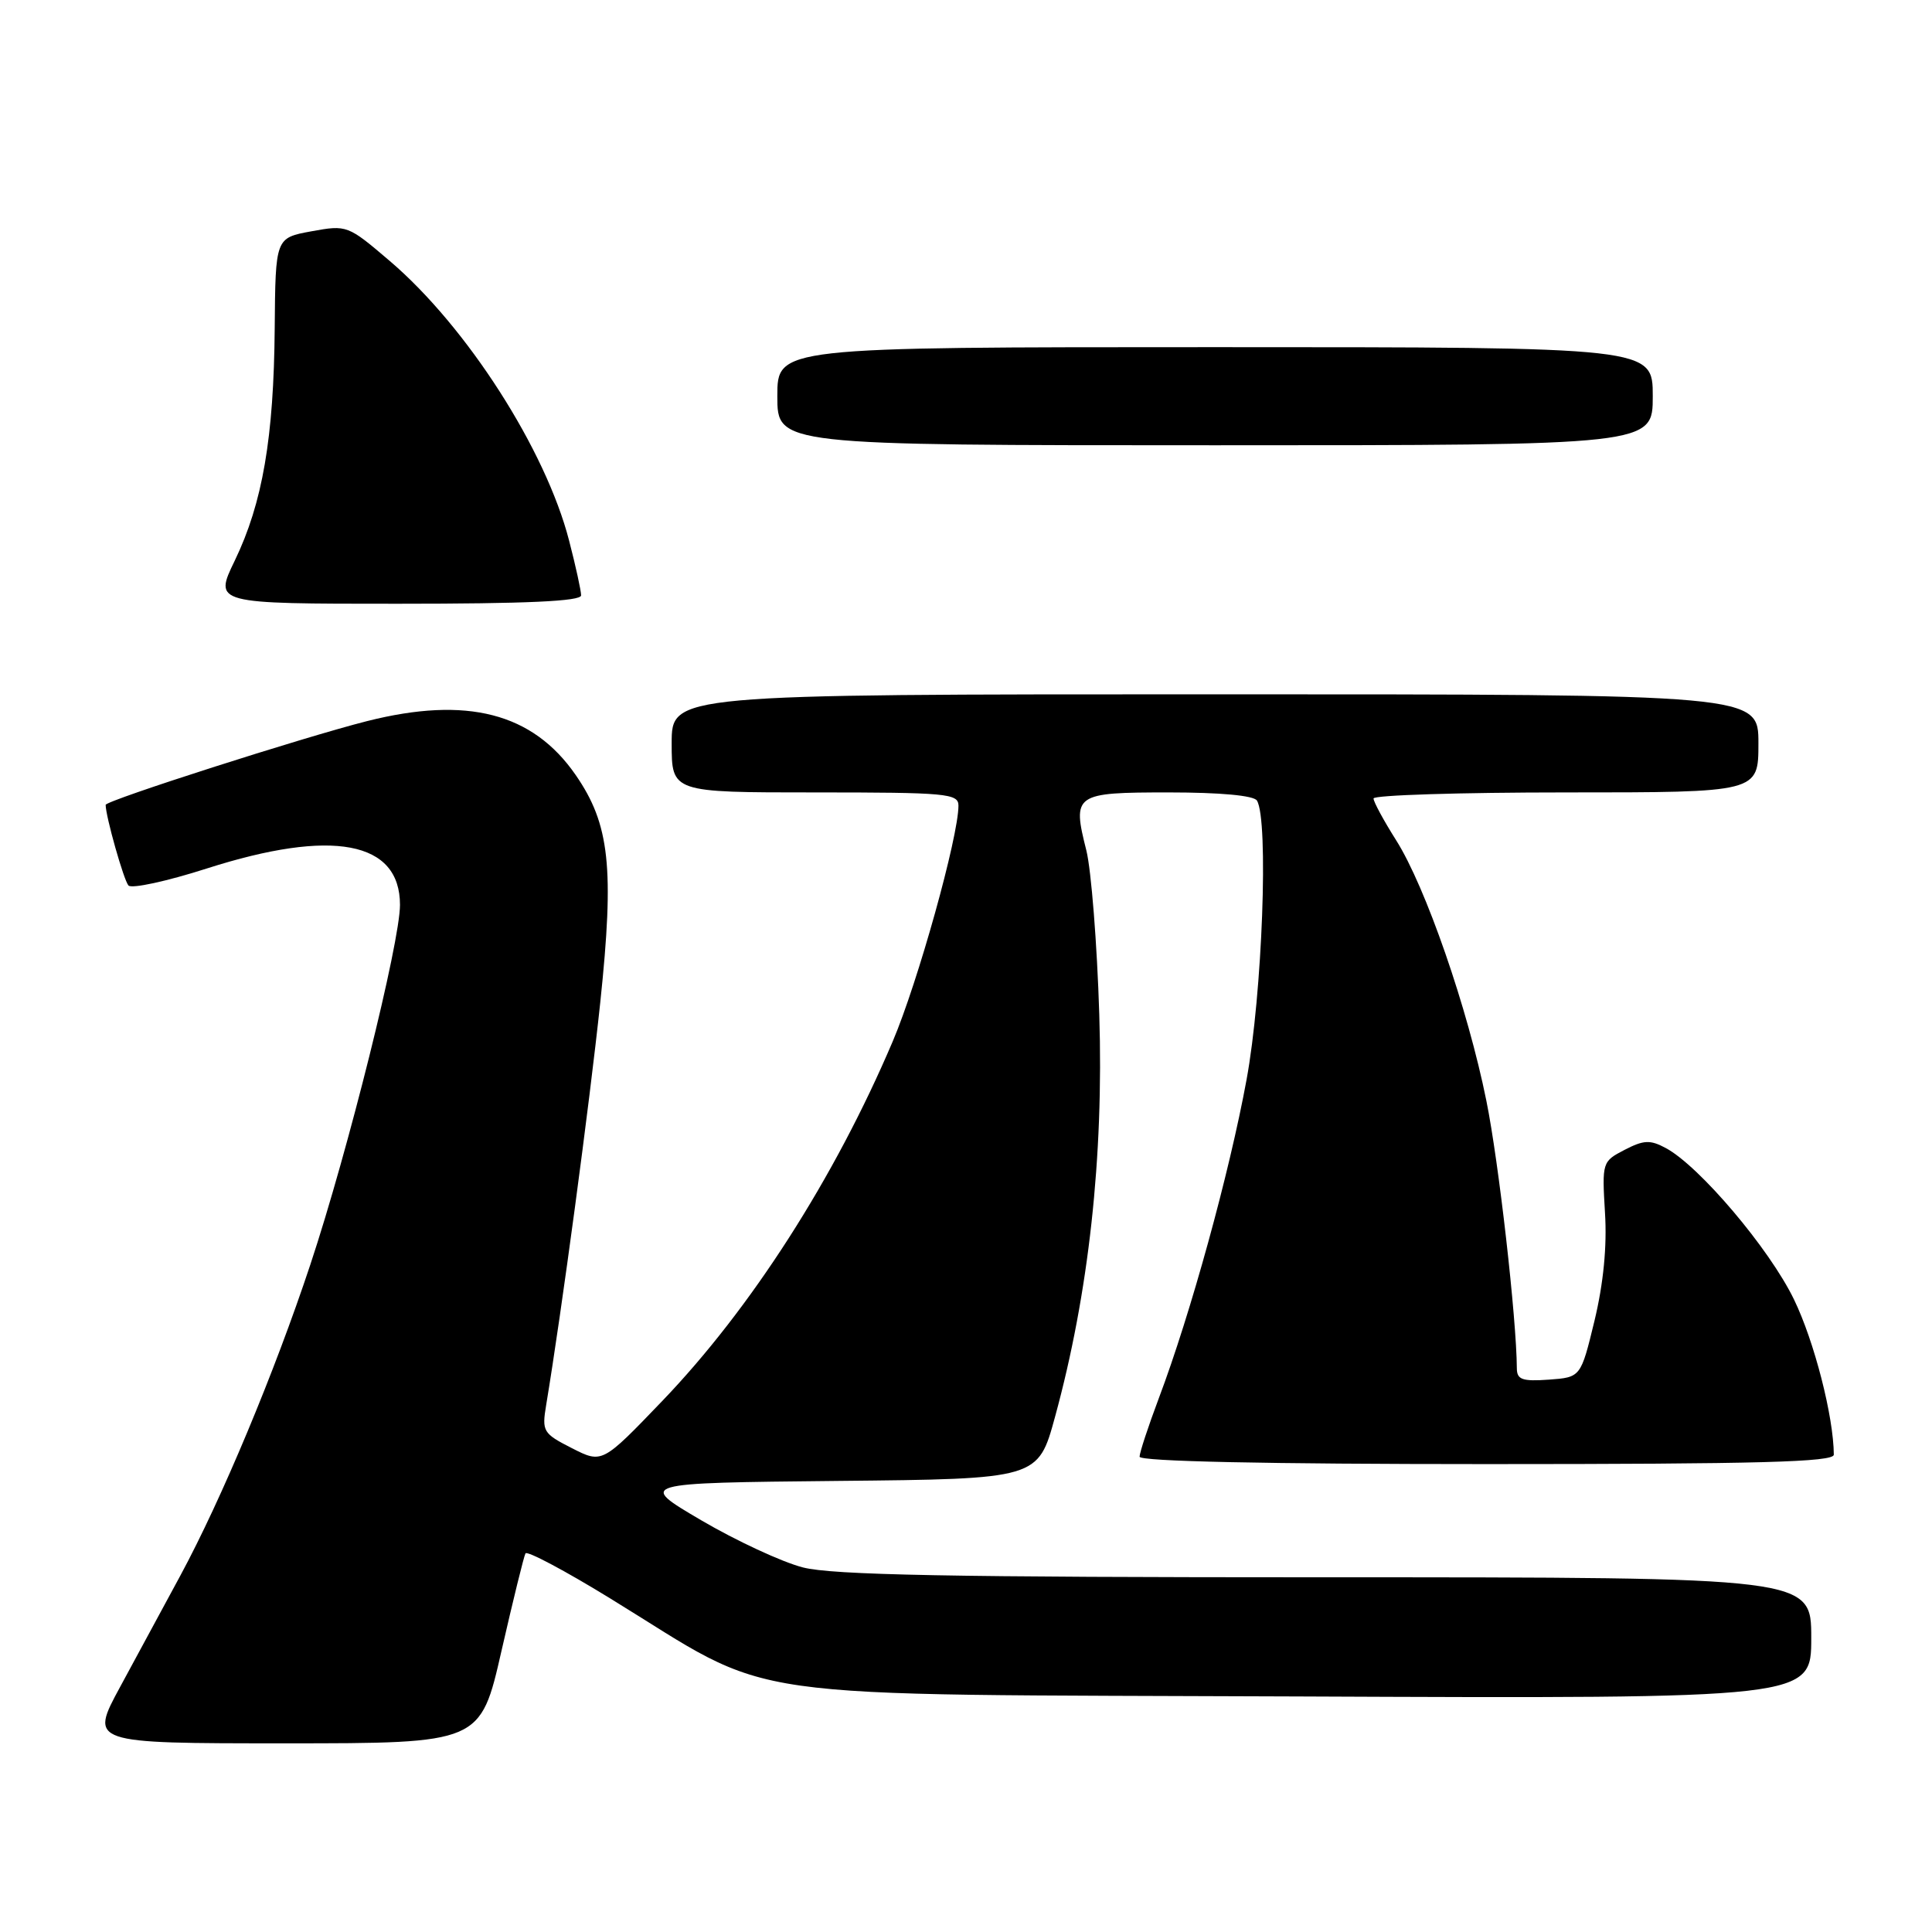 <?xml version="1.0" encoding="UTF-8" standalone="no"?>
<!DOCTYPE svg PUBLIC "-//W3C//DTD SVG 1.1//EN" "http://www.w3.org/Graphics/SVG/1.1/DTD/svg11.dtd" >
<svg xmlns="http://www.w3.org/2000/svg" xmlns:xlink="http://www.w3.org/1999/xlink" version="1.1" viewBox="0 0 256 256">
 <g >
 <path fill="currentColor"
d=" M 66.45 218.75 C 67.99 212.01 69.42 206.20 69.63 205.83 C 69.85 205.46 74.86 208.12 80.76 211.74 C 103.44 225.65 95.13 224.46 172.25 224.79 C 240.00 225.08 240.00 225.08 240.00 217.04 C 240.00 209.00 240.00 209.00 175.72 209.00 C 125.89 209.00 110.30 208.70 106.38 207.69 C 103.59 206.97 97.53 204.15 92.91 201.44 C 84.50 196.50 84.50 196.50 111.02 196.23 C 137.55 195.97 137.55 195.97 139.80 187.73 C 144.26 171.43 146.26 153.25 145.66 134.43 C 145.37 125.05 144.59 115.27 143.95 112.70 C 142.06 105.20 142.35 105.00 154.91 105.00 C 161.69 105.00 166.14 105.41 166.55 106.08 C 168.12 108.63 167.27 131.72 165.17 143.09 C 162.90 155.45 157.74 174.17 153.55 185.27 C 152.15 189.00 151.00 192.49 151.00 193.02 C 151.00 193.64 167.72 194.00 197.00 194.00 C 233.14 194.00 243.00 193.73 242.99 192.75 C 242.96 187.70 240.40 177.72 237.71 172.18 C 234.45 165.45 225.17 154.50 220.72 152.12 C 218.66 151.01 217.80 151.05 215.27 152.36 C 212.30 153.90 212.27 154.00 212.67 160.71 C 212.95 165.16 212.46 170.09 211.28 175.00 C 209.46 182.50 209.46 182.50 205.23 182.81 C 201.71 183.06 201.00 182.81 200.99 181.31 C 200.95 174.71 198.59 153.92 196.95 145.85 C 194.49 133.64 188.88 117.45 184.99 111.33 C 183.35 108.73 182.00 106.25 182.00 105.80 C 182.00 105.36 193.47 105.00 207.50 105.00 C 233.00 105.00 233.00 105.00 233.00 98.50 C 233.00 92.00 233.00 92.00 161.00 92.00 C 89.00 92.00 89.00 92.00 89.00 98.50 C 89.00 105.00 89.00 105.00 108.00 105.00 C 125.43 105.00 127.00 105.14 127.00 106.75 C 127.00 110.88 121.62 130.17 118.29 137.99 C 110.59 156.10 99.50 173.40 87.74 185.65 C 79.79 193.93 79.79 193.93 75.78 191.89 C 71.95 189.94 71.79 189.67 72.37 186.17 C 74.40 173.98 78.12 146.25 79.54 132.81 C 81.42 114.97 80.79 109.21 76.28 102.69 C 70.59 94.46 61.88 92.21 48.64 95.55 C 40.25 97.67 14.00 106.08 14.00 106.65 C 14.00 108.16 16.40 116.64 17.02 117.33 C 17.43 117.79 22.10 116.78 27.40 115.08 C 44.03 109.76 53.00 111.44 53.00 119.90 C 53.00 124.89 46.12 152.51 41.11 167.60 C 36.37 181.88 29.37 198.63 23.91 208.75 C 21.76 212.74 18.17 219.38 15.93 223.50 C 11.86 231.00 11.86 231.00 37.76 231.00 C 63.66 231.00 63.66 231.00 66.45 218.75 Z  M 77.00 78.89 C 77.00 78.29 76.29 75.02 75.41 71.64 C 72.31 59.60 61.87 43.31 51.68 34.61 C 46.08 29.83 45.98 29.79 41.26 30.65 C 36.50 31.52 36.50 31.52 36.40 43.51 C 36.28 57.99 34.79 66.66 31.11 74.28 C 28.34 80.00 28.34 80.00 52.67 80.00 C 69.77 80.00 77.00 79.67 77.00 78.89 Z  M 219.00 52.50 C 219.00 46.00 219.00 46.00 161.00 46.00 C 103.00 46.00 103.00 46.00 103.00 52.50 C 103.00 59.00 103.00 59.00 161.00 59.00 C 219.00 59.00 219.00 59.00 219.00 52.50 Z "/>
</g>
</svg>